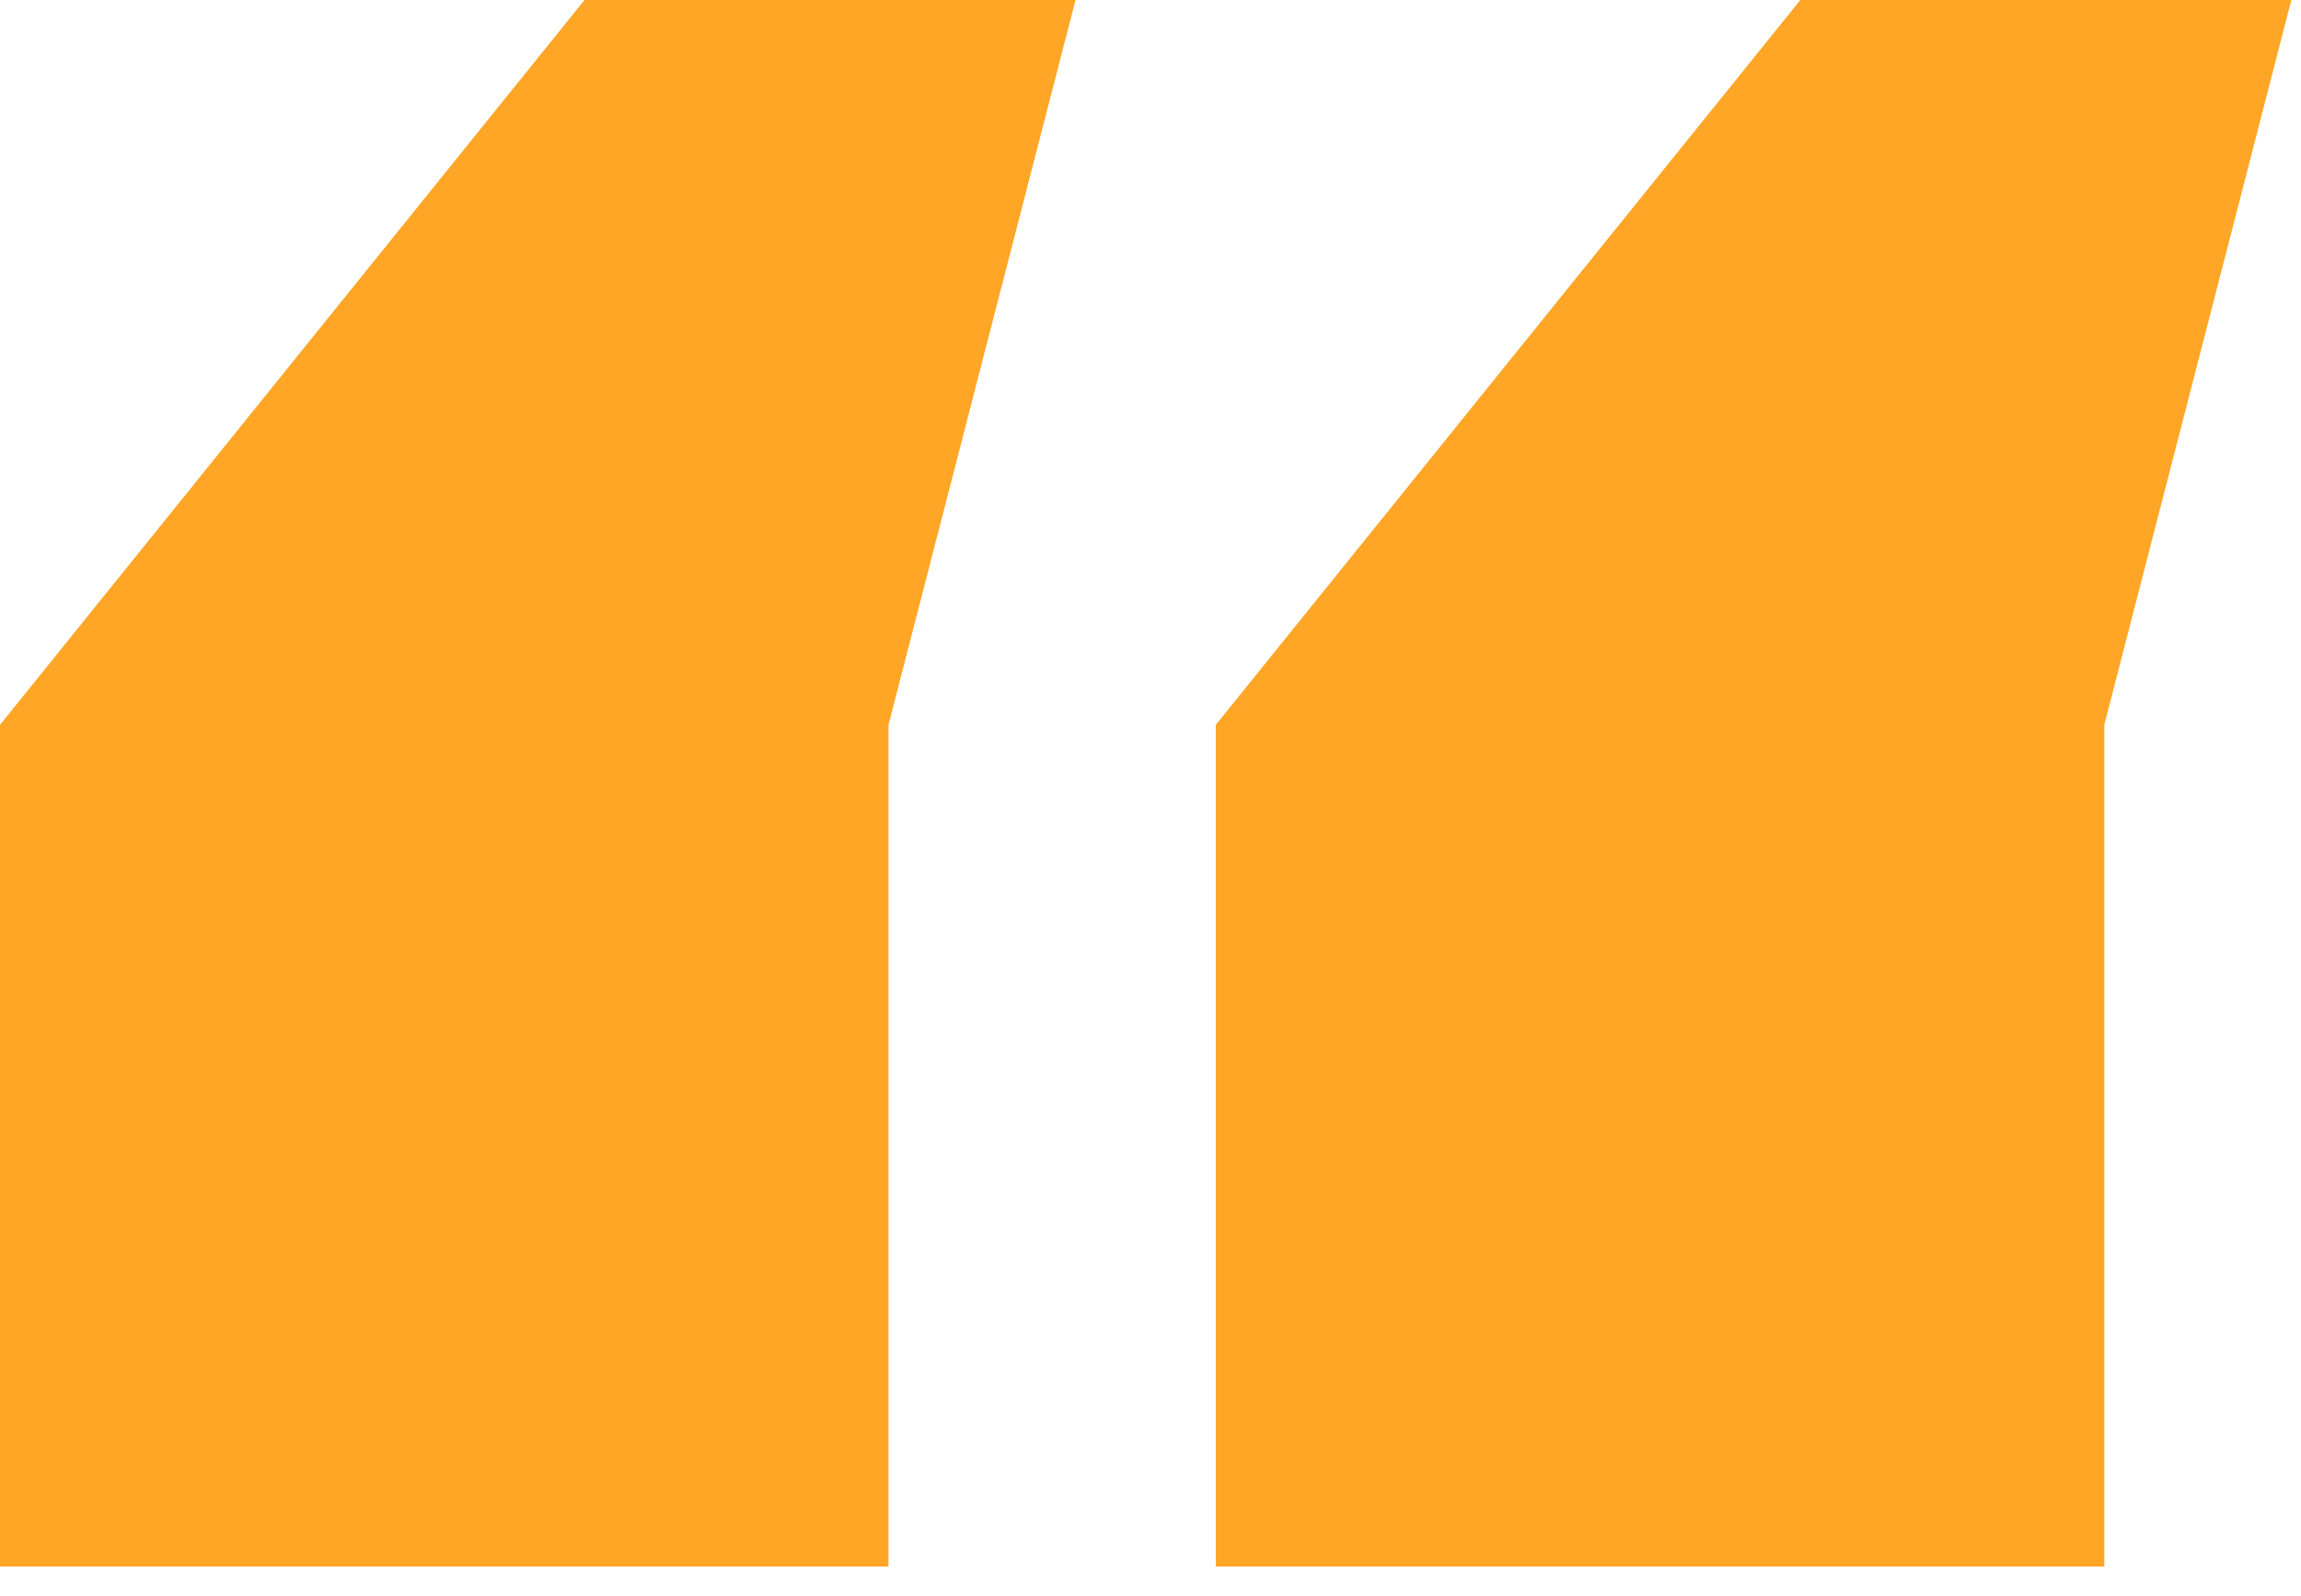 <svg width="62" height="43" viewBox="0 0 62 43" fill="none" xmlns="http://www.w3.org/2000/svg">
<path d="M23.94 19.53V42.21H0V19.53L15.75 0H28.98L23.94 19.53ZM56.7 19.53V42.21H32.76V19.53L48.51 0H61.74L56.7 19.53Z" fill="#FFA626"/>
</svg>
